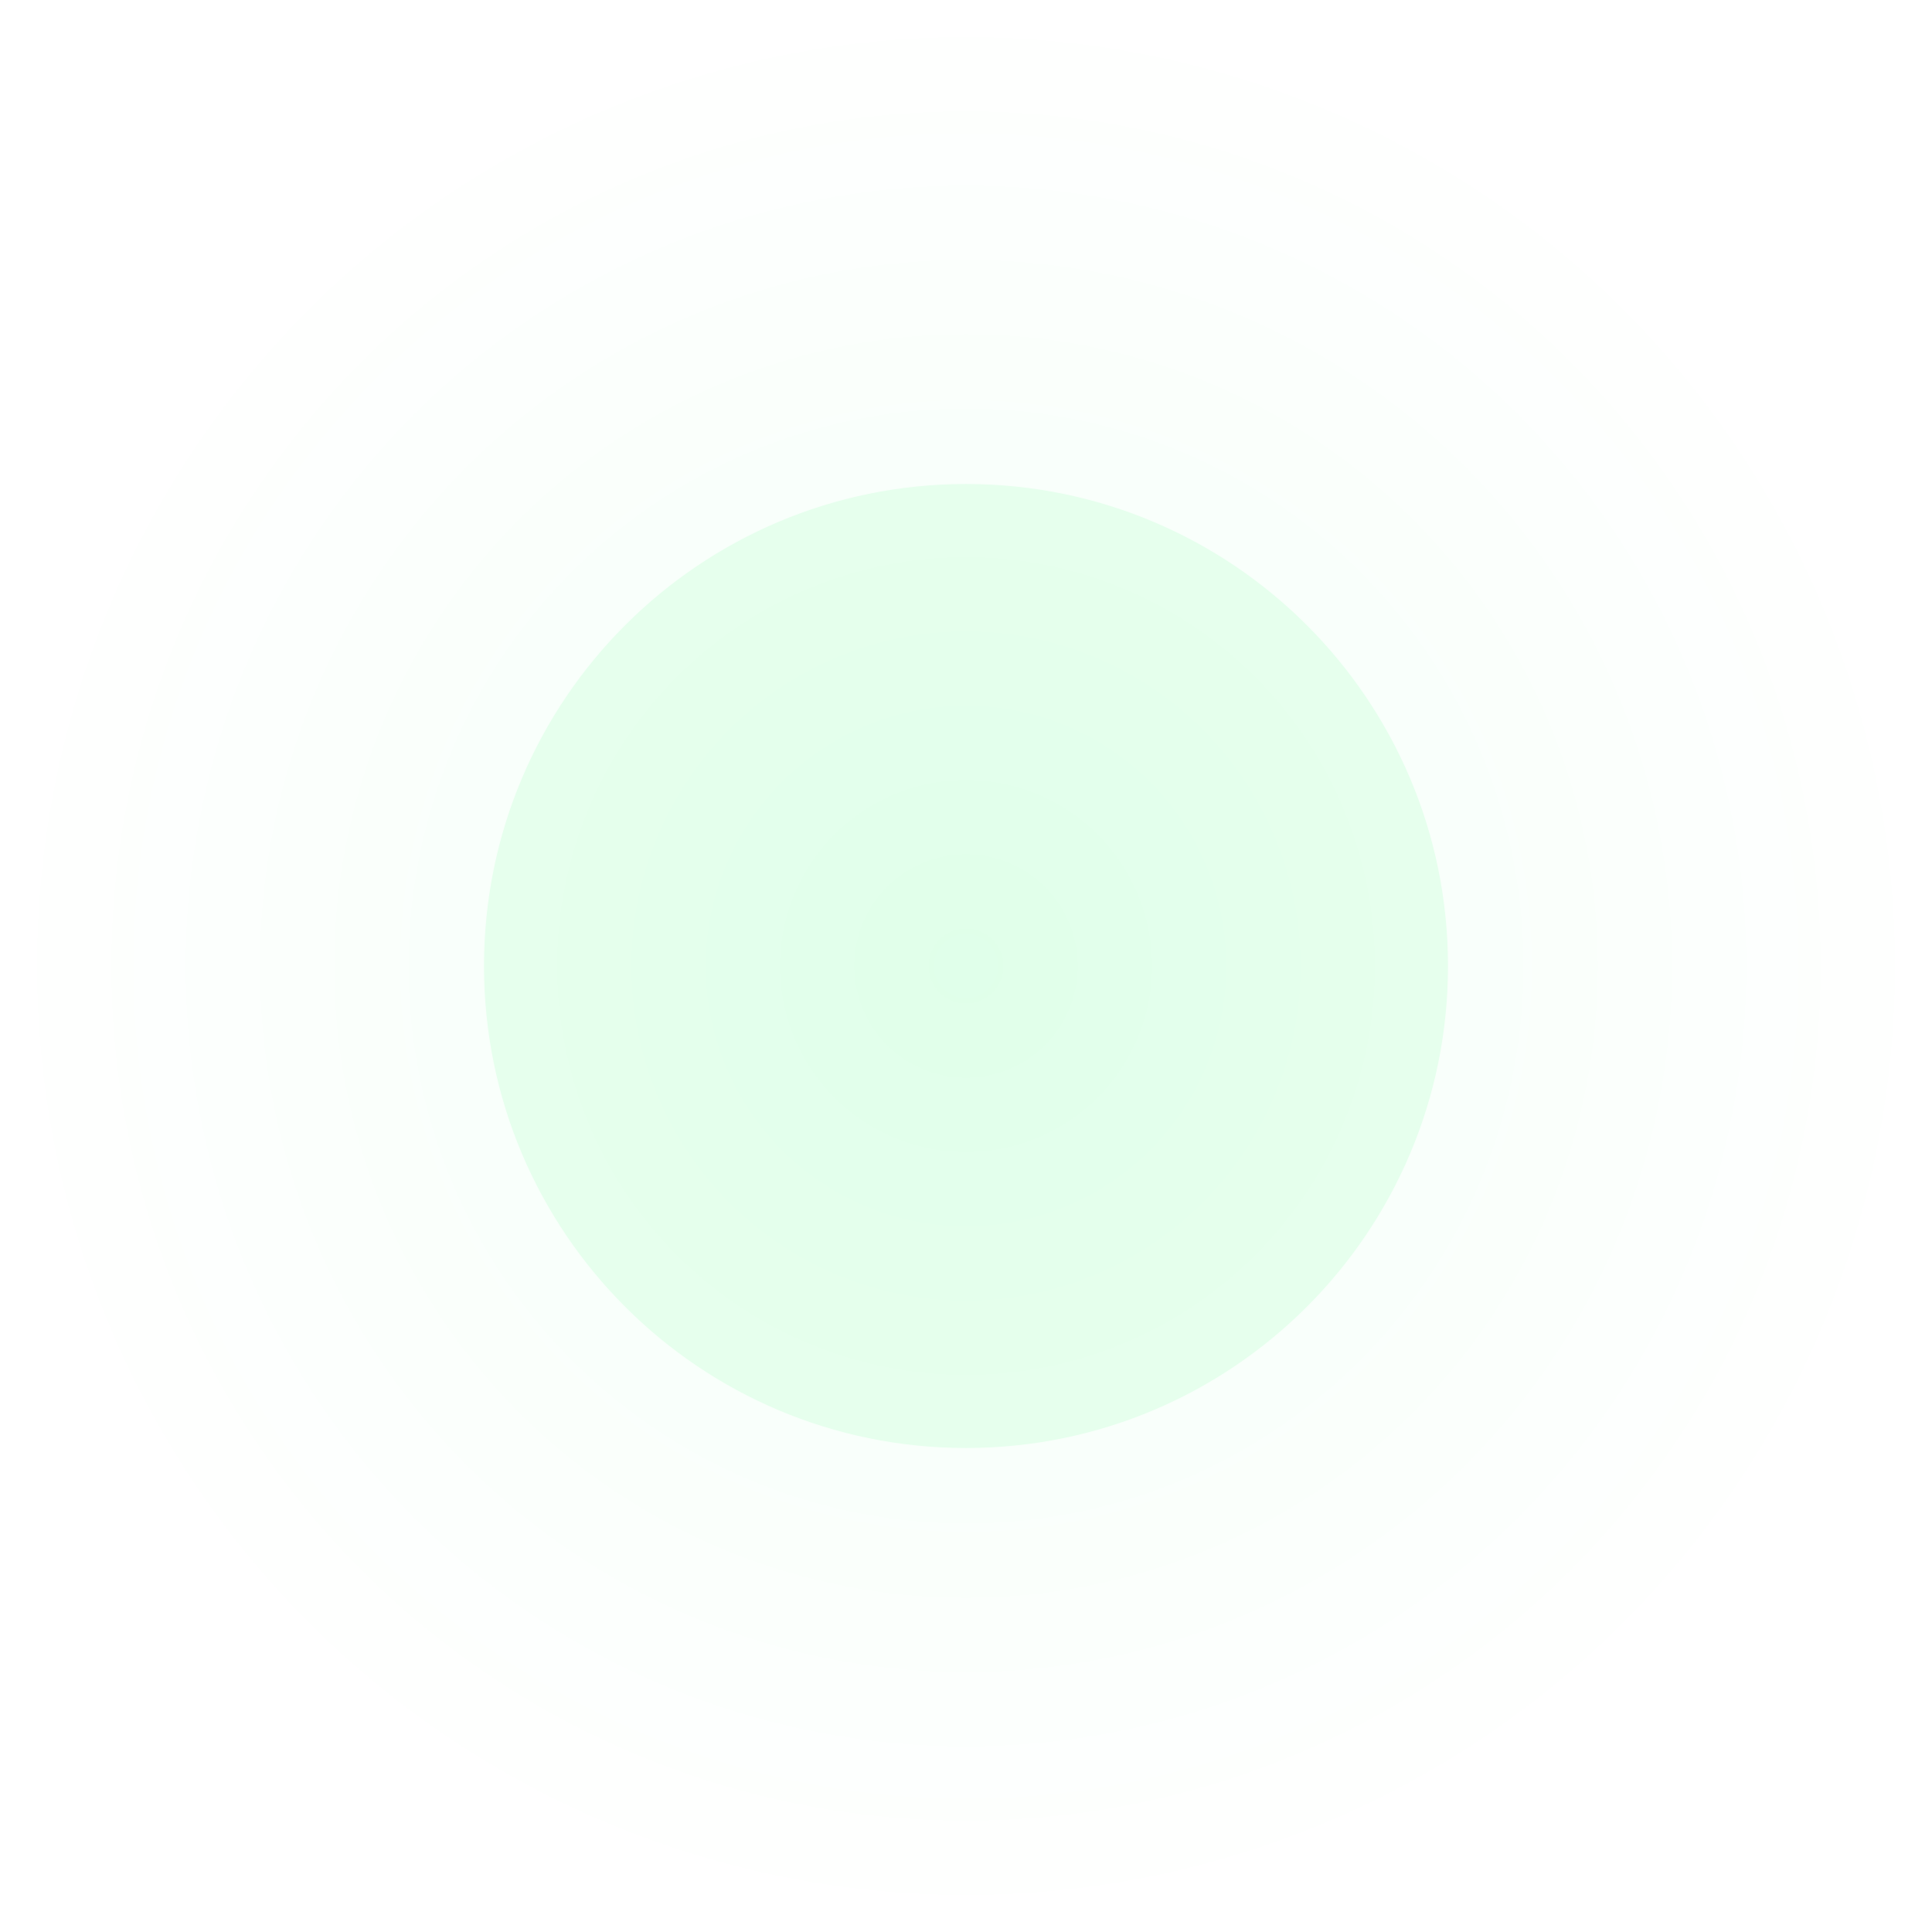 <svg version="1.1" xmlns="http://www.w3.org/2000/svg" xmlns:xlink="http://www.w3.org/1999/xlink" width="169.5" height="169.5" viewBox="0,0,169.5,169.5"><defs><radialGradient cx="320" cy="180" r="84.75" gradientUnits="userSpaceOnUse" id="color-1"><stop offset="0" stop-color="#00ff47" stop-opacity="0.051"/><stop offset="1" stop-color="#00ff47" stop-opacity="0"/></radialGradient></defs><g transform="translate(-235.25,-95.25)"><g stroke-miterlimit="10"><path d="M235.25,180c0,-46.806 37.944,-84.75 84.75,-84.75c46.806,0 84.75,37.944 84.75,84.75c0,46.806 -37.944,84.75 -84.75,84.75c-46.806,0 -84.75,-37.944 -84.75,-84.75z" fill="url(#color-1)" stroke="none" stroke-width="0"/><path d="M359,123.833z" fill="none" stroke="#0000ff" stroke-width="2"/><path d="M277.717,180c0,-23.352 18.931,-42.283 42.283,-42.283c23.352,0 42.283,18.931 42.283,42.283c0,23.352 -18.931,42.283 -42.283,42.283c-23.352,0 -42.283,-18.931 -42.283,-42.283z" fill-opacity="0.078" fill="#00ff4e" stroke="#0000ff" stroke-width="0"/></g></g></svg>